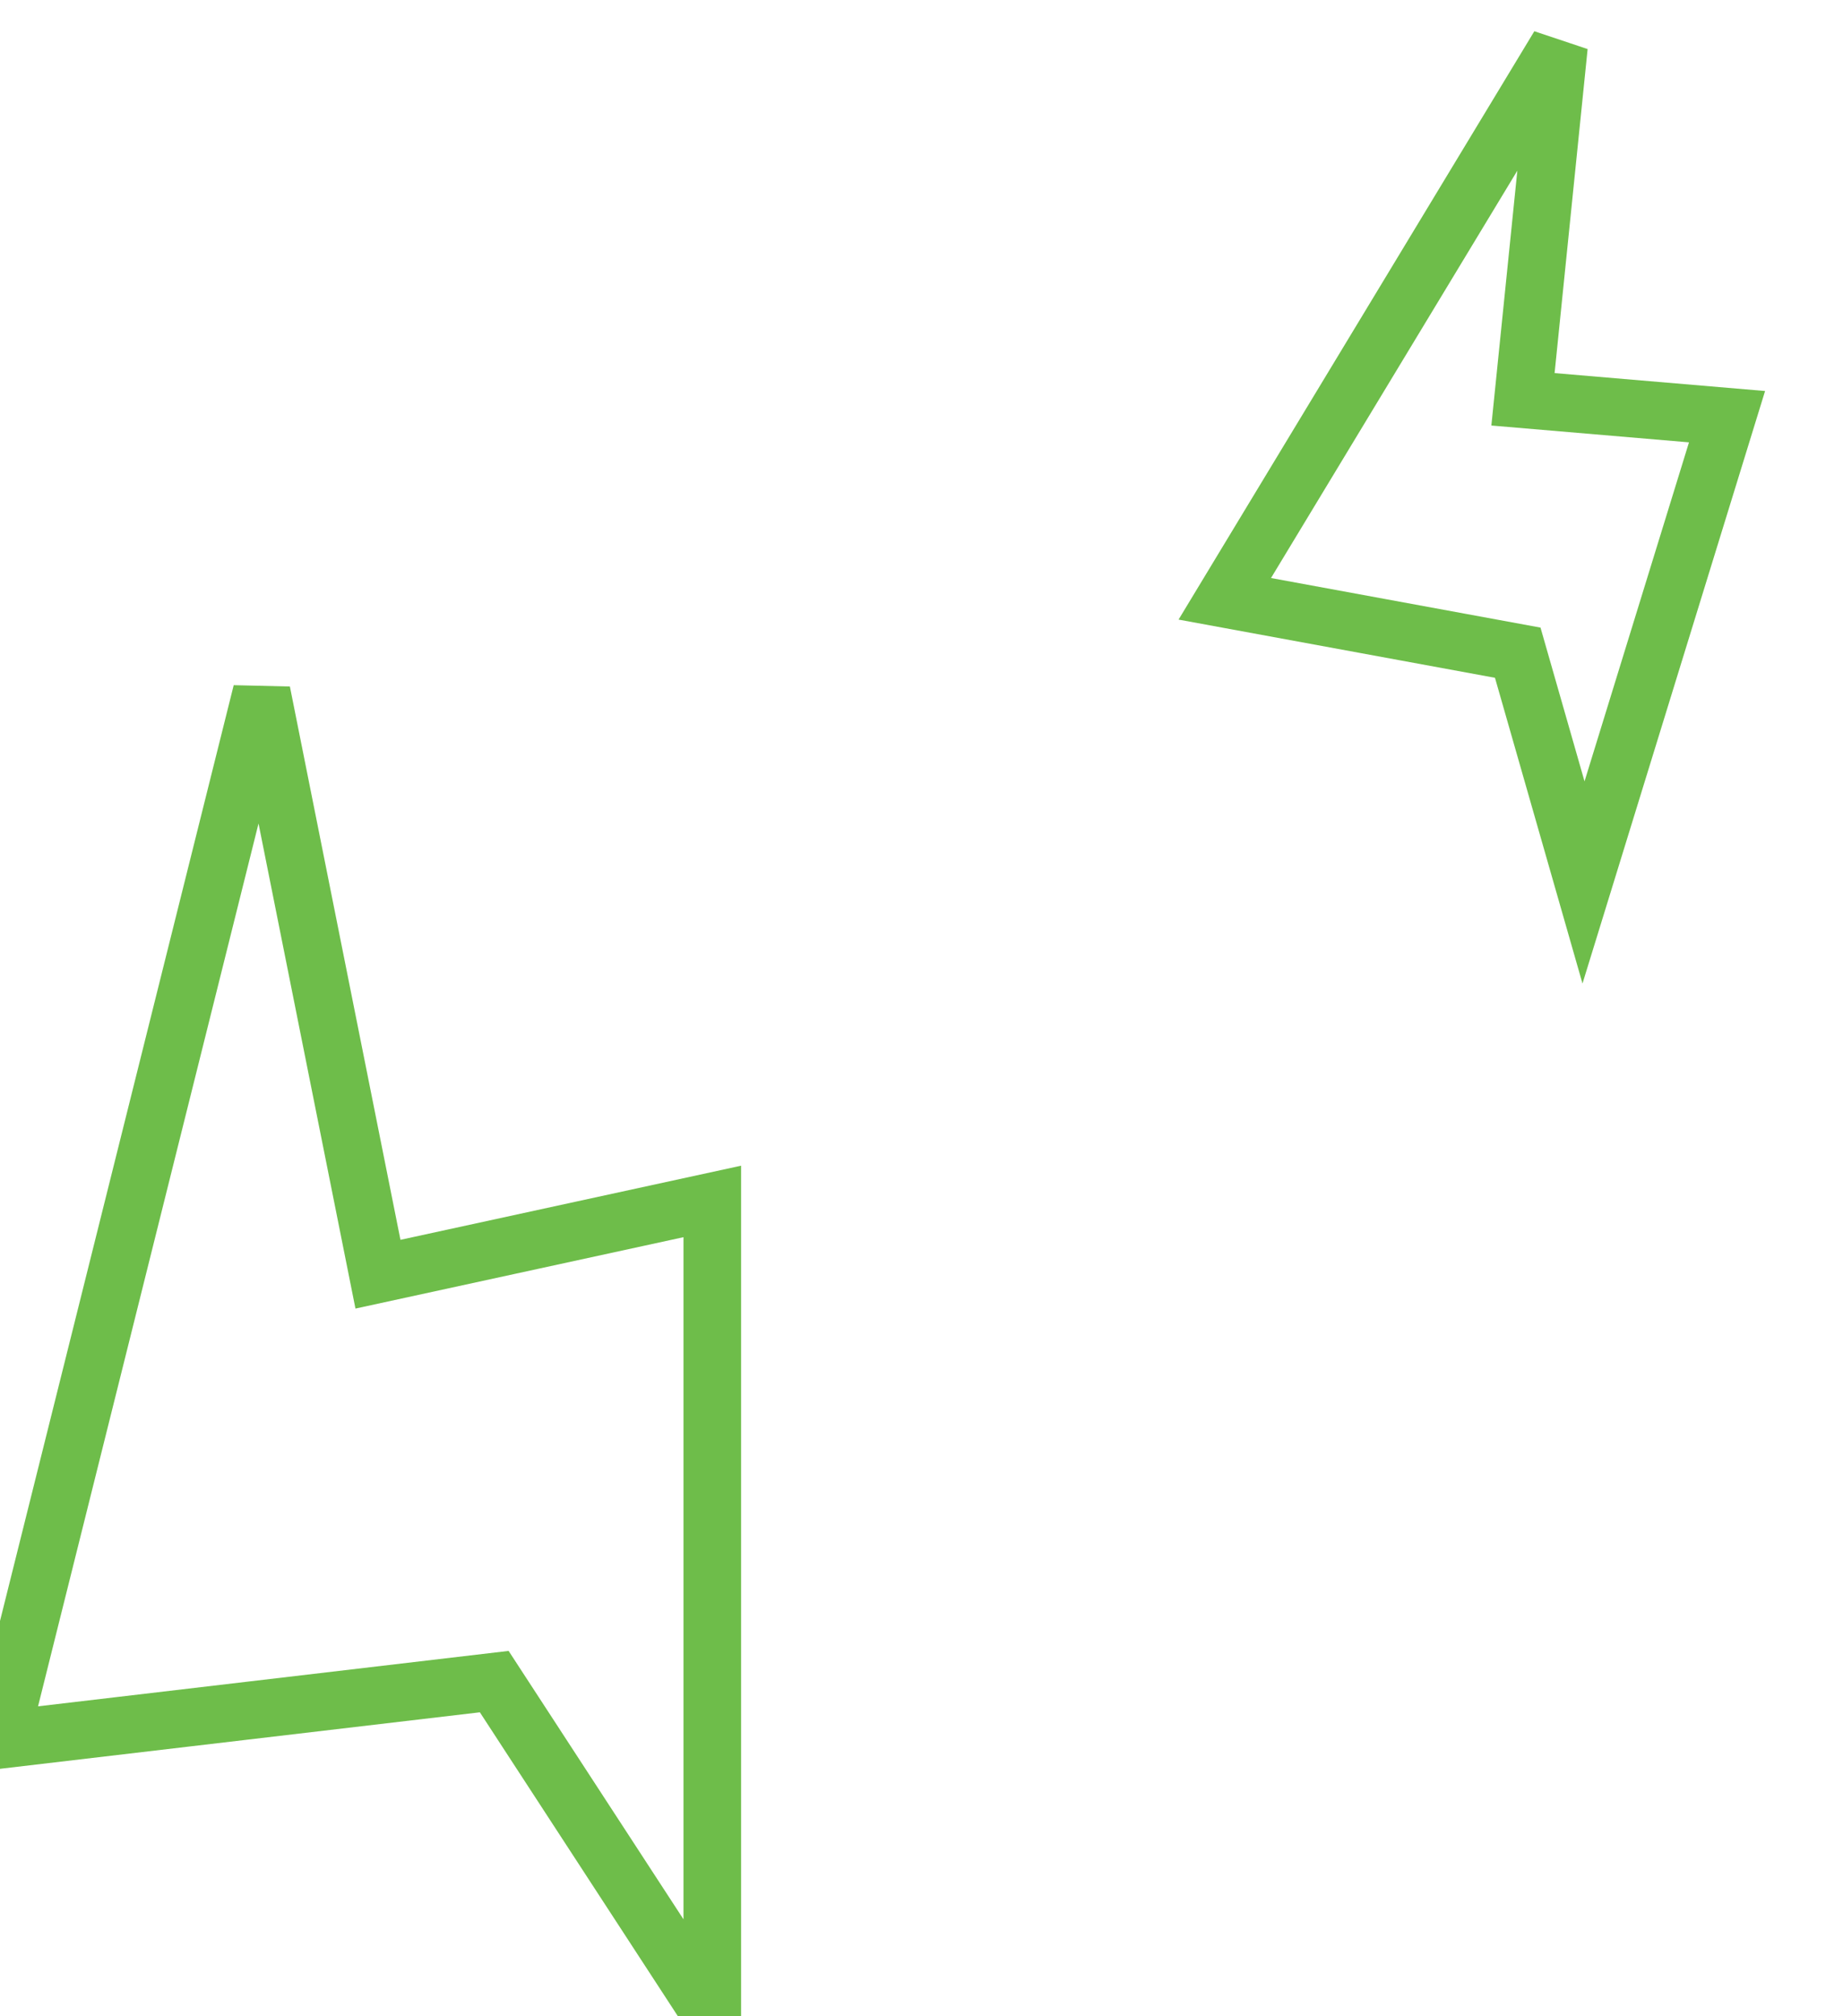 <svg width="64" height="70" viewBox="0 0 64 70" fill="none" xmlns="http://www.w3.org/2000/svg">
<g clip-path="url(#clip0_1_12812)">
<path d="M0 60.402L9.086 24.03L13.125 44.237L24.735 41.711L24.735 70L17.163 58.381L0 60.402Z" stroke="#6EBD4A" stroke-width="2"/>
<path d="M42.532 20.789L54.137 1.602L52.887 13.863L59.973 14.466L54.989 30.636L52.705 22.66L42.532 20.789Z" stroke="#6EBD4A" stroke-width="2"/>
</g>
<defs>
<clipPath id="clip0_1_12812">
<rect width="63.088" height="70" fill="white"/>
</clipPath>
</defs>
</svg>
